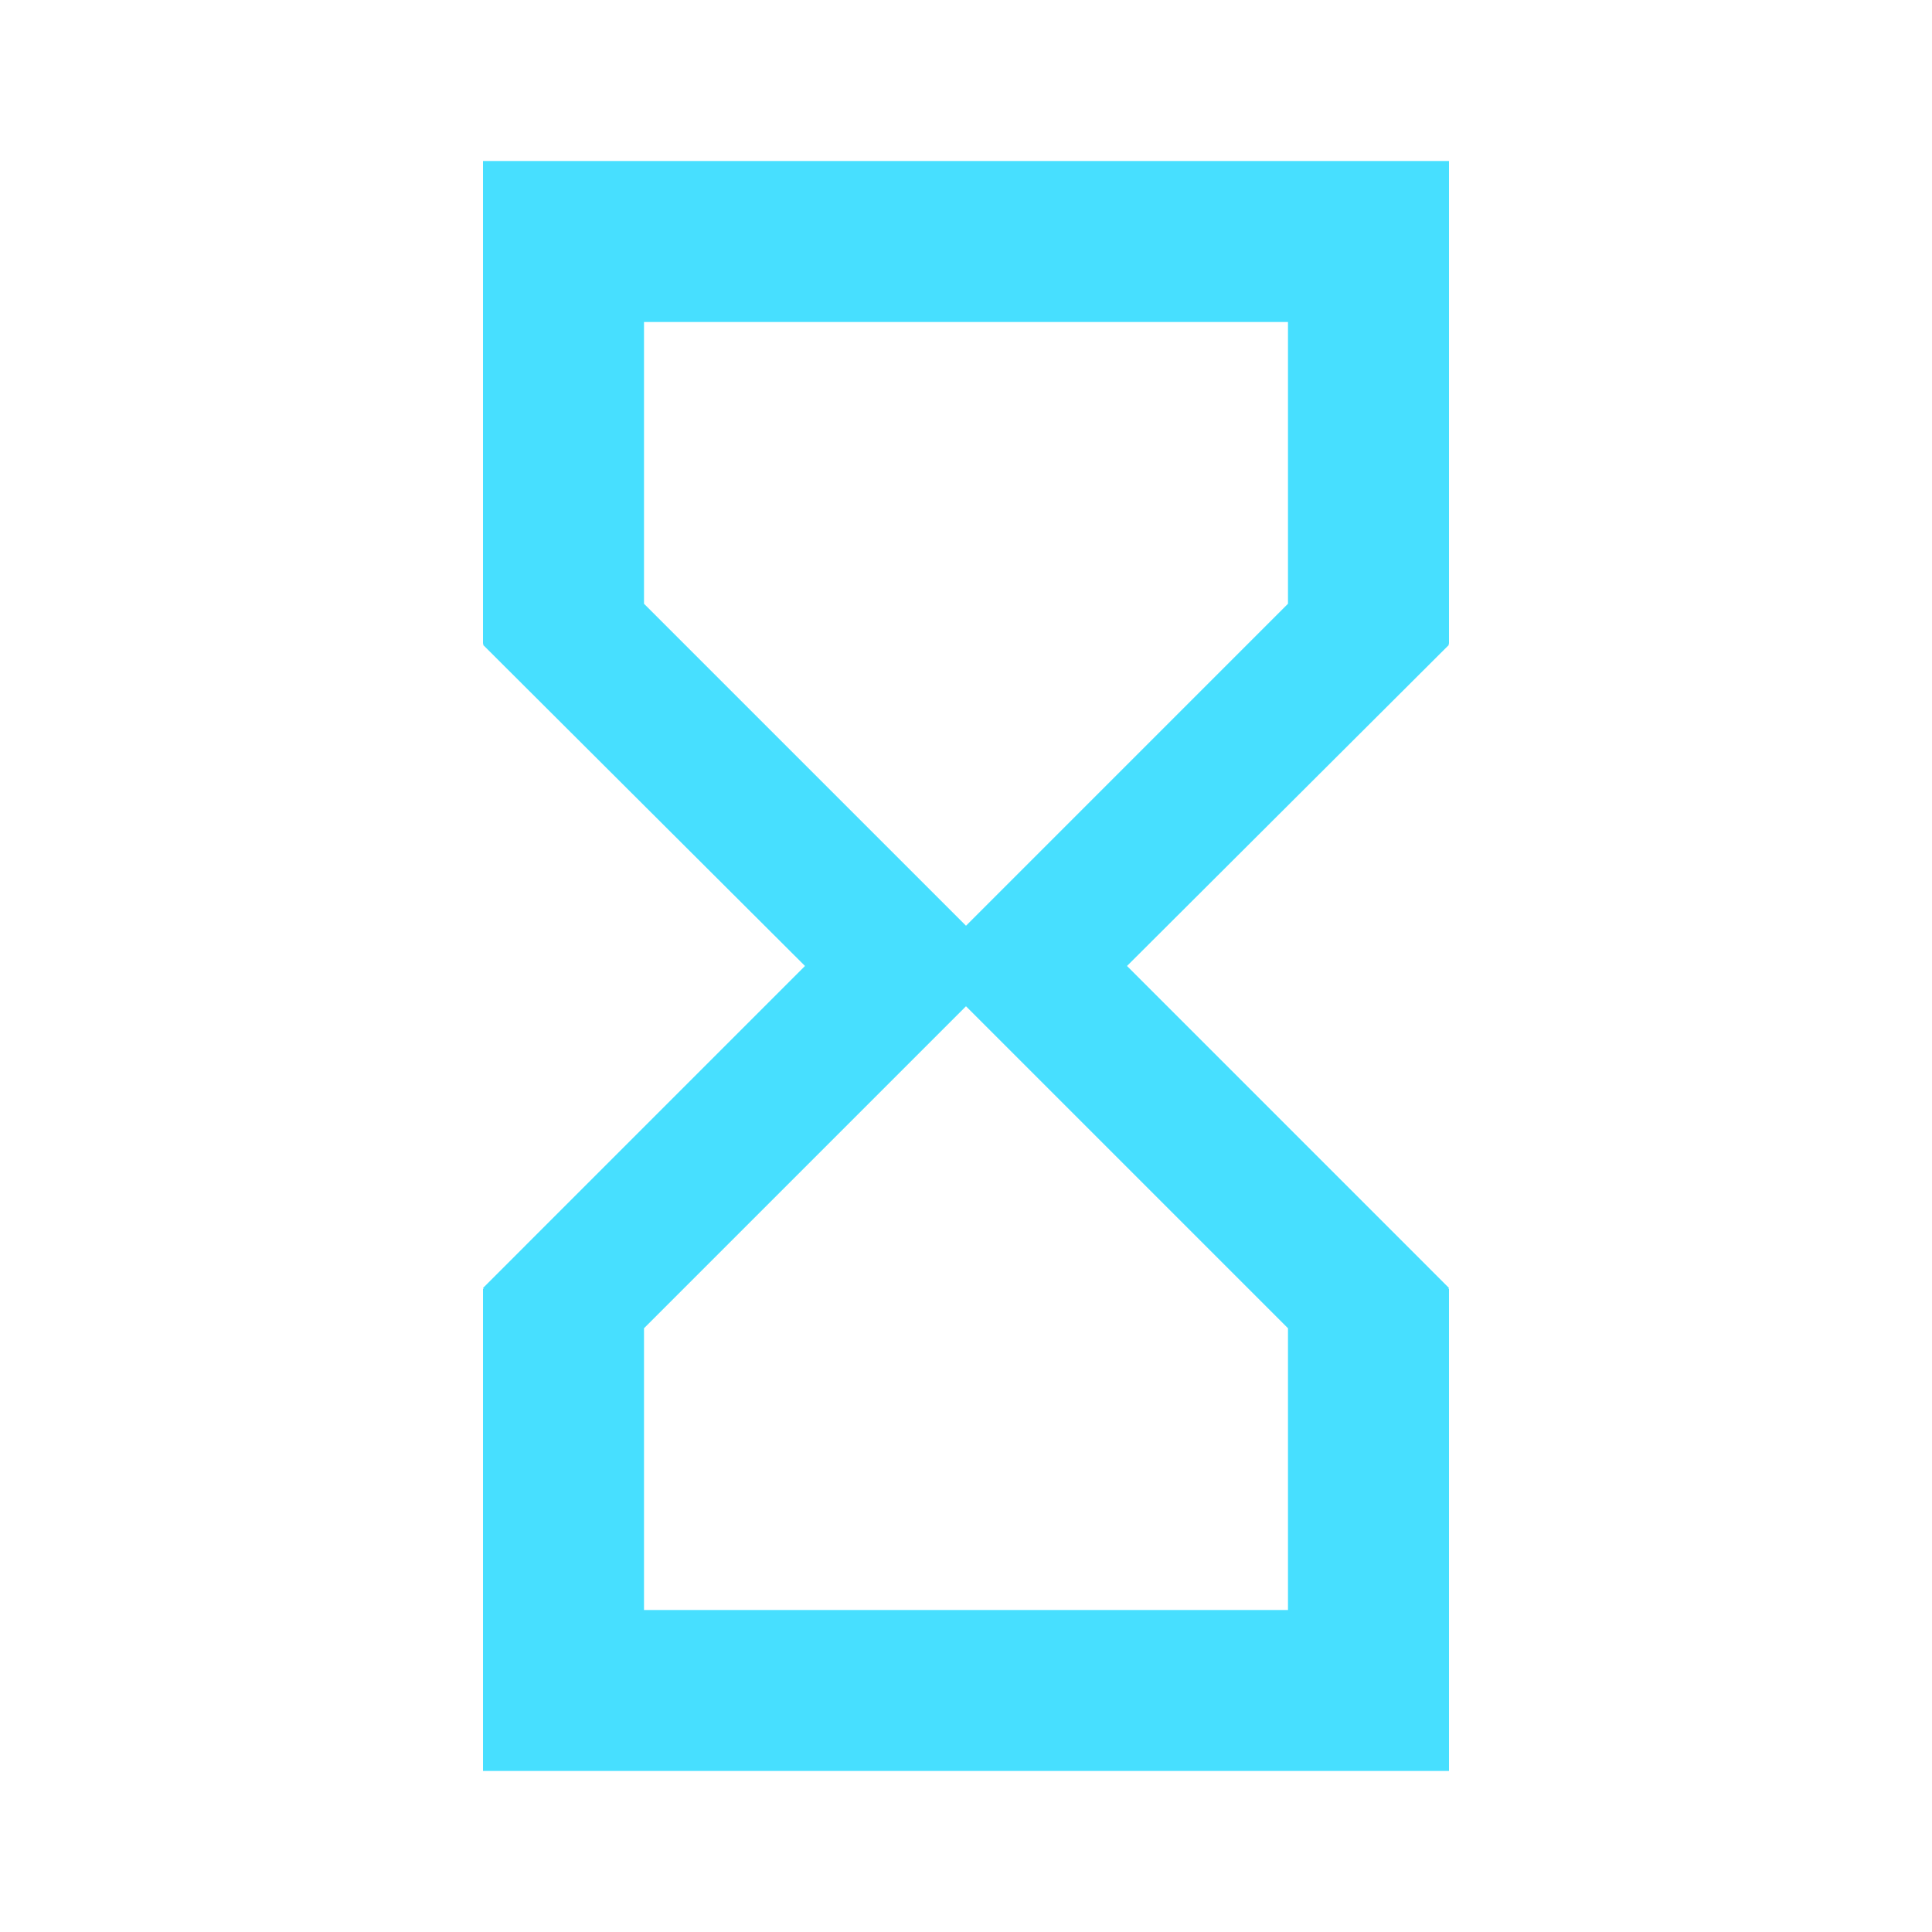 <svg id="hourglass_empty_black_24dp" xmlns="http://www.w3.org/2000/svg" width="94.323" height="94.323" viewBox="0 0 94.323 94.323">
  <path id="Path_162" data-name="Path 162" d="M0,0H94.323V94.323H0Z" fill="none"/>
  <path id="Path_163" data-name="Path 163" d="M6,2V25.581h.039L6,25.62,21.72,41.3,6,57.022l.039.039H6V80.6H53.161V57.061h-.039l.039-.039L37.441,41.3,53.161,25.62l-.039-.039h.039V2ZM45.3,58.987V72.742H13.86V58.987l15.72-15.72ZM29.581,39.336,13.86,23.616V9.86H45.3V23.616Z" transform="translate(17.581 5.86)" fill="#47dfff"/>
</svg>
